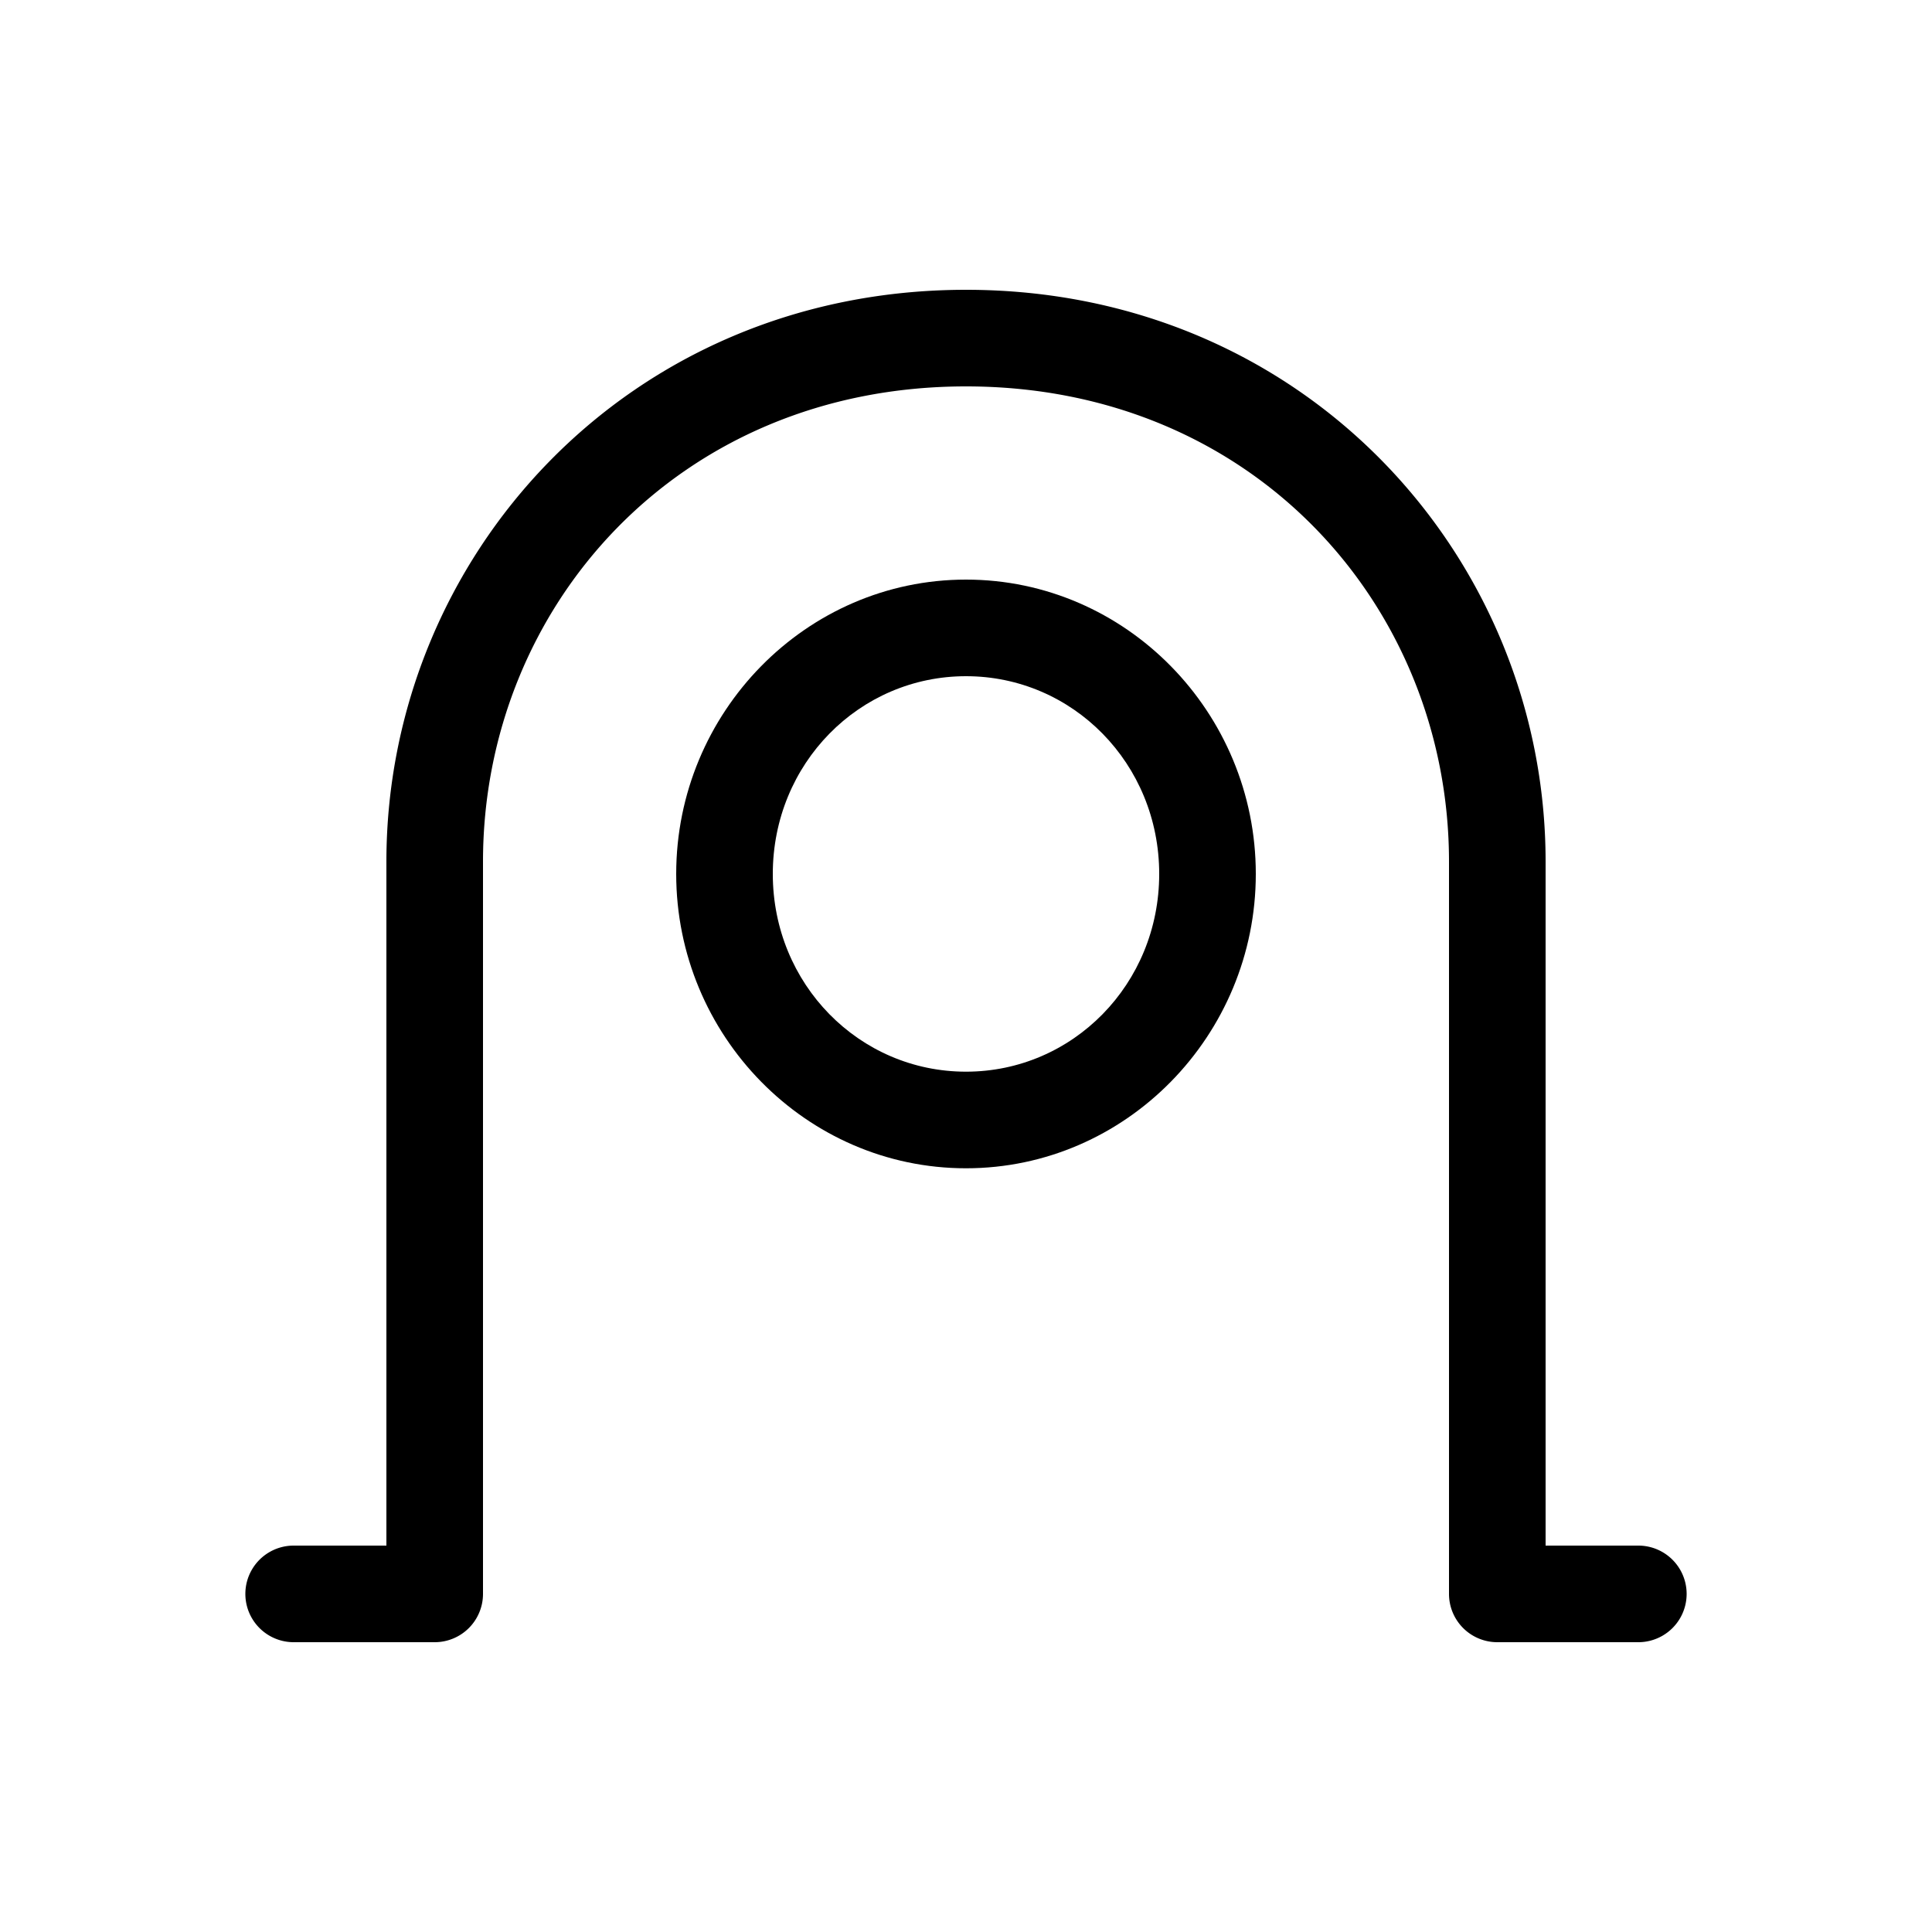 <svg xmlns="http://www.w3.org/2000/svg" viewBox="0 0 20 20" xml:space="preserve">
    <g>
        <path d="M412 286c1.656 0 3 1.375 3 3.047 0 1.672-1.344 3.047-3 3.047s-3-1.375-3-3.047c0-1.672 1.344-3.047 3-3.047zm0 1c-1.105 0-2 .905-2 2.047 0 1.141.895 2.047 2 2.047s2-.906 2-2.047c0-1.142-.895-2.047-2-2.047z" transform="translate(-402 -280)"/>
        <path d="M412 283c-3.51 0-6 2.773-6 5.92V296h-.96a.5.5 0 1 0 0 1h1.46a.5.5 0 0 0 .5-.5v-7.58c0-2.628 2.01-4.92 5-4.92s5 2.292 5 4.92v7.58a.5.5 0 0 0 .5.5h1.46a.5.5 0 1 0 0-1H418v-7.08c0-3.147-2.49-5.92-6-5.92z" transform="translate(-402 -280)"/>
    </g>
</svg>
